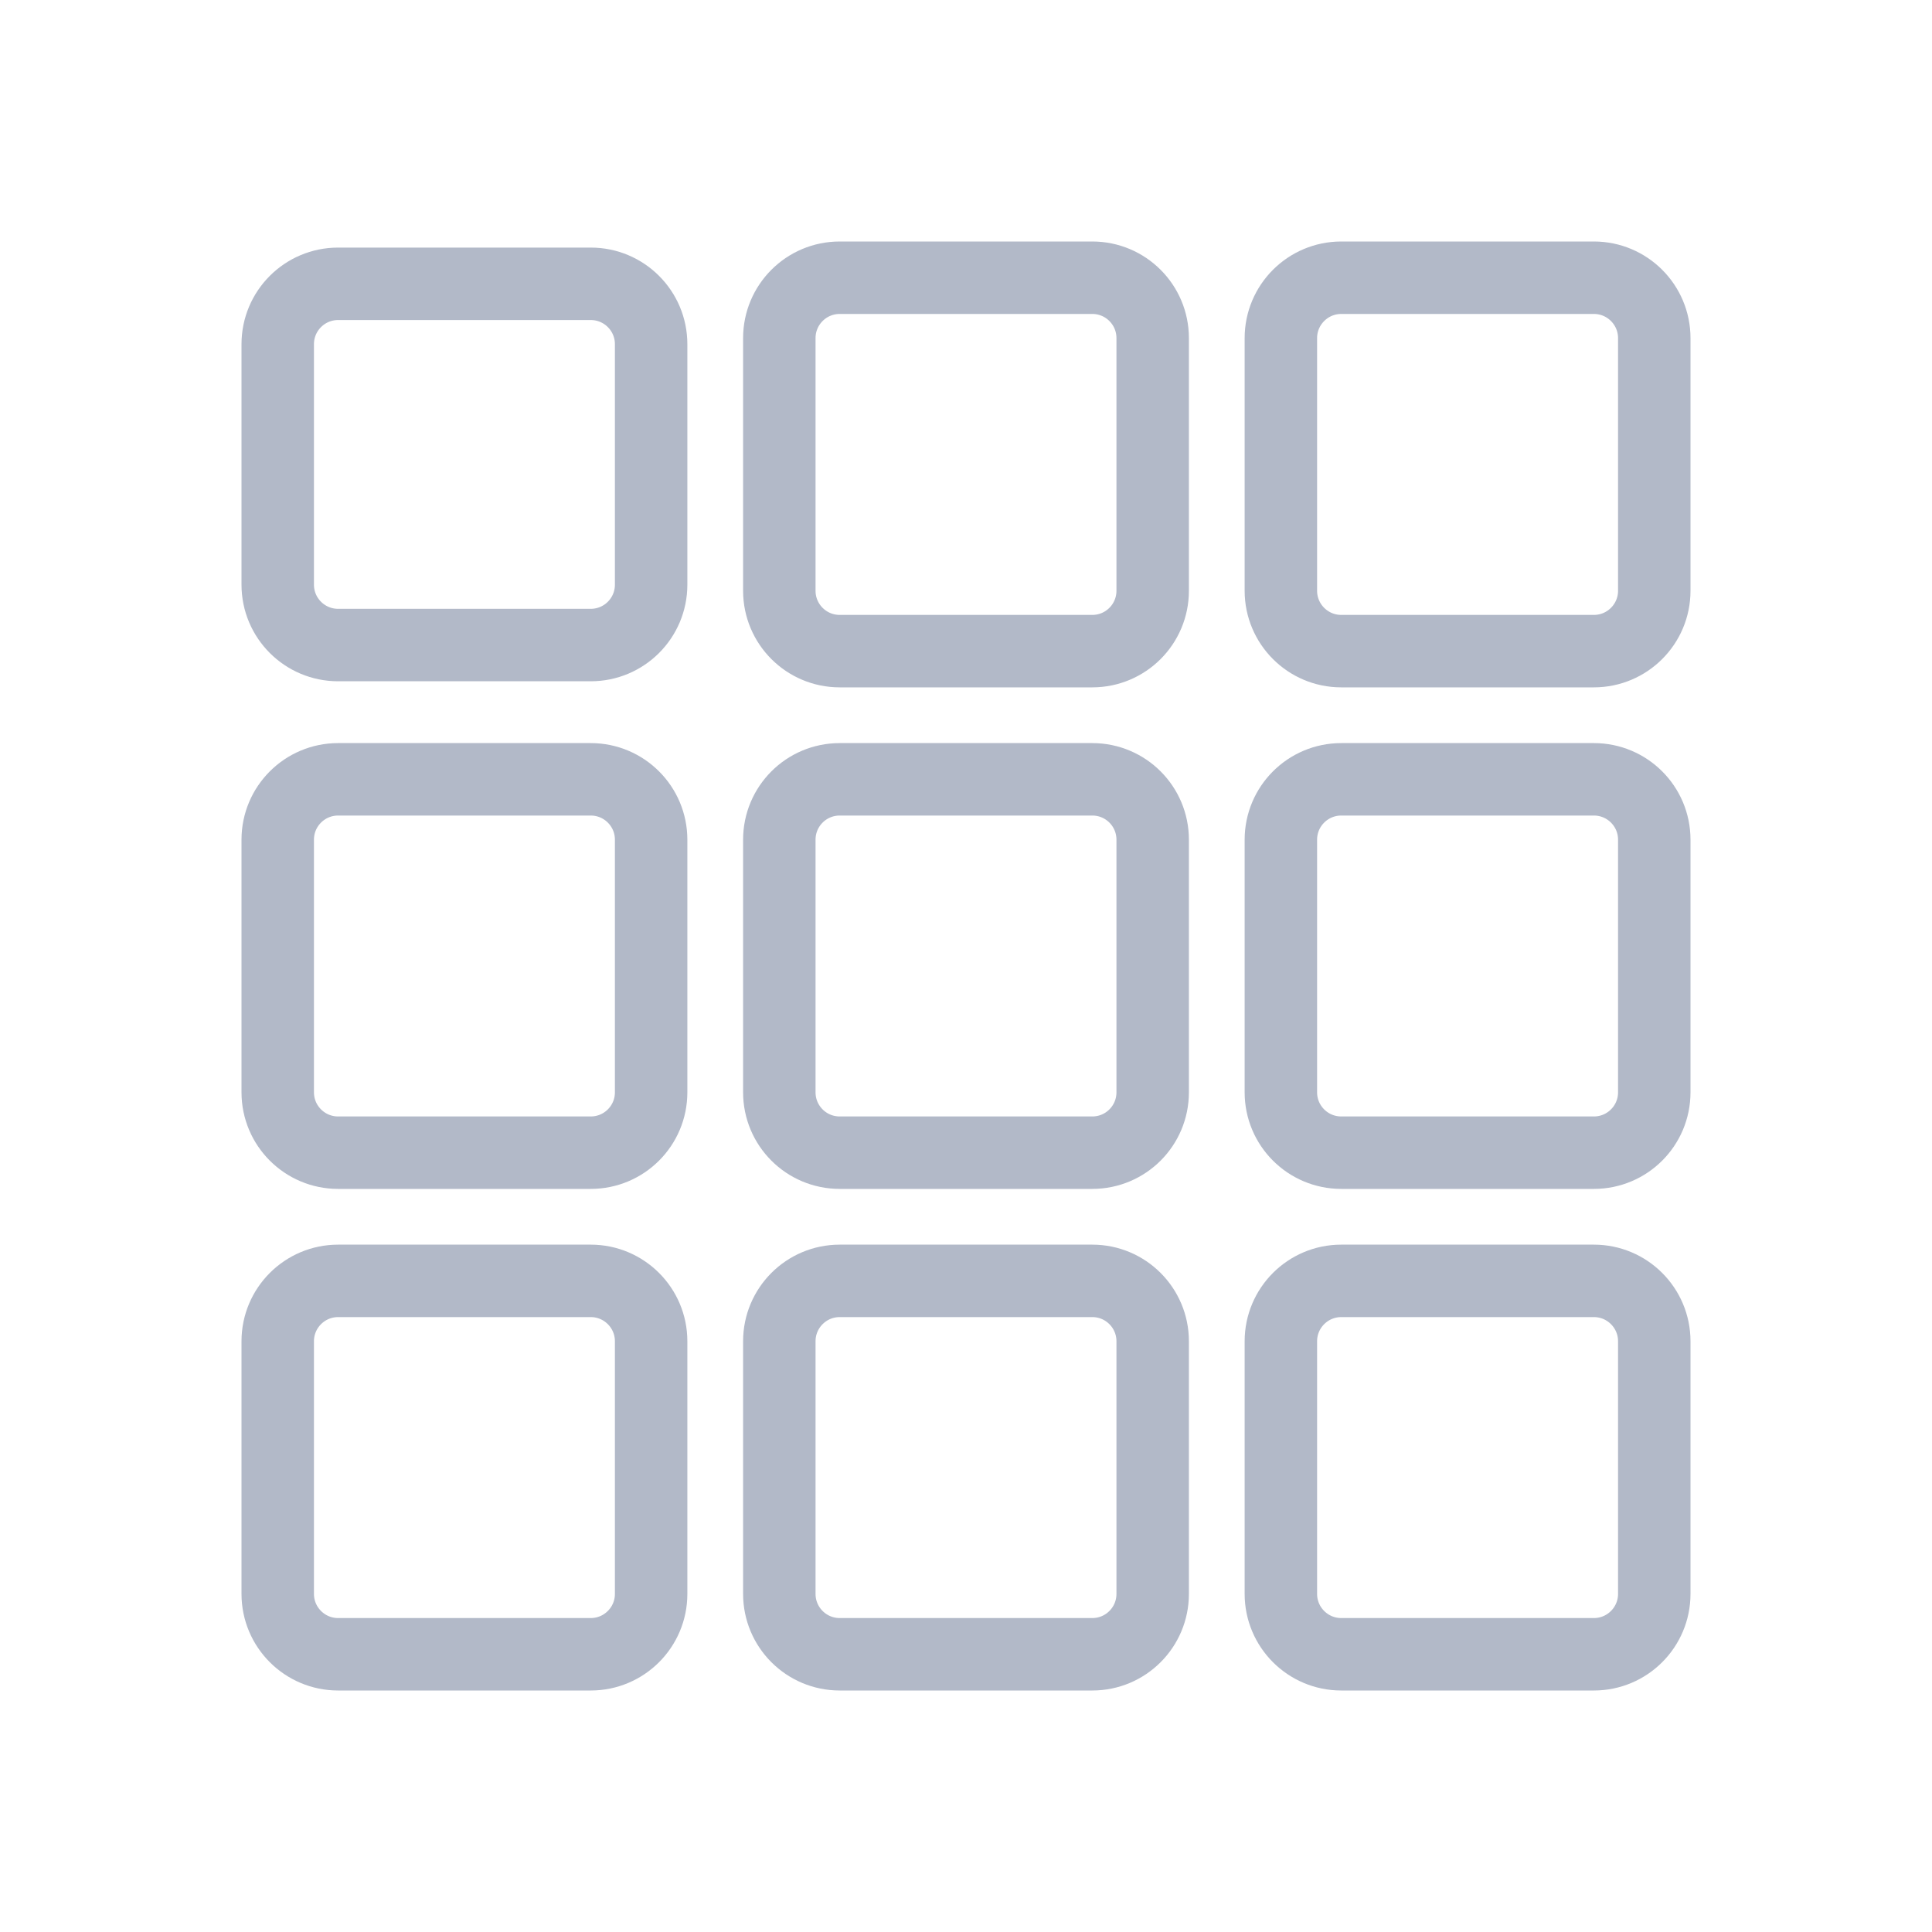 <?xml version="1.0" encoding="UTF-8"?>
<svg width="40px" height="40px" viewBox="0 0 40 40" version="1.1" xmlns="http://www.w3.org/2000/svg" xmlns:xlink="http://www.w3.org/1999/xlink">
    <!-- Generator: Sketch 52.2 (67145) - http://www.bohemiancoding.com/sketch -->
    <title>icon_a-feedback_state copy 4</title>
    <desc>Created with Sketch.</desc>
    <g id="icon_a-feedback_state-copy-4" stroke="none" stroke-width="1" fill="none" fill-rule="evenodd">
        <path d="M7,5.876 C6.31,5.876 5.75,6.435 5.75,7.126 L5.75,12.105 C5.75,12.796 6.31,13.355 7,13.355 L12.231,13.355 C12.921,13.355 13.481,12.796 13.481,12.105 L13.481,7.126 C13.481,6.435 12.921,5.876 12.231,5.876 L7,5.876 Z M7,16.135 C6.31,16.135 5.75,16.694 5.75,17.385 L5.75,22.615 C5.75,23.306 6.31,23.865 7,23.865 L12.231,23.865 C12.921,23.865 13.481,23.306 13.481,22.615 L13.481,17.385 C13.481,16.694 12.921,16.135 12.231,16.135 L7,16.135 Z M7,26.519 C6.31,26.519 5.75,27.079 5.75,27.769 L5.75,33 C5.75,33.69 6.31,34.25 7,34.25 L12.231,34.25 C12.921,34.25 13.481,33.69 13.481,33 L13.481,27.769 C13.481,27.079 12.921,26.519 12.231,26.519 L7,26.519 Z M17.385,5.75 C16.694,5.75 16.135,6.31 16.135,7 L16.135,12.231 C16.135,12.921 16.694,13.481 17.385,13.481 L22.615,13.481 C23.306,13.481 23.865,12.921 23.865,12.231 L23.865,7 C23.865,6.31 23.306,5.75 22.615,5.75 L17.385,5.75 Z M17.385,16.135 C16.694,16.135 16.135,16.694 16.135,17.385 L16.135,22.615 C16.135,23.306 16.694,23.865 17.385,23.865 L22.615,23.865 C23.306,23.865 23.865,23.306 23.865,22.615 L23.865,17.385 C23.865,16.694 23.306,16.135 22.615,16.135 L17.385,16.135 Z M17.385,26.519 C16.694,26.519 16.135,27.079 16.135,27.769 L16.135,33 C16.135,33.69 16.694,34.25 17.385,34.25 L22.615,34.25 C23.306,34.25 23.865,33.69 23.865,33 L23.865,27.769 C23.865,27.079 23.306,26.519 22.615,26.519 L17.385,26.519 Z M27.769,16.135 C27.079,16.135 26.519,16.694 26.519,17.385 L26.519,22.615 C26.519,23.306 27.079,23.865 27.769,23.865 L33,23.865 C33.69,23.865 34.25,23.306 34.25,22.615 L34.25,17.385 C34.25,16.694 33.69,16.135 33,16.135 L27.769,16.135 Z M27.769,26.519 C27.079,26.519 26.519,27.079 26.519,27.769 L26.519,33 C26.519,33.69 27.079,34.25 27.769,34.25 L33,34.25 C33.69,34.25 34.25,33.69 34.25,33 L34.25,27.769 C34.25,27.079 33.69,26.519 33,26.519 L27.769,26.519 Z M27.769,5.75 C27.079,5.75 26.519,6.31 26.519,7 L26.519,12.231 C26.519,12.921 27.079,13.481 27.769,13.481 L33,13.481 C33.69,13.481 34.25,12.921 34.25,12.231 L34.25,7 C34.25,6.31 33.69,5.75 33,5.75 L27.769,5.75 Z" id="Combined-Shape" stroke="#B2B9C8" stroke-width="1.5"></path>
    </g>
</svg>